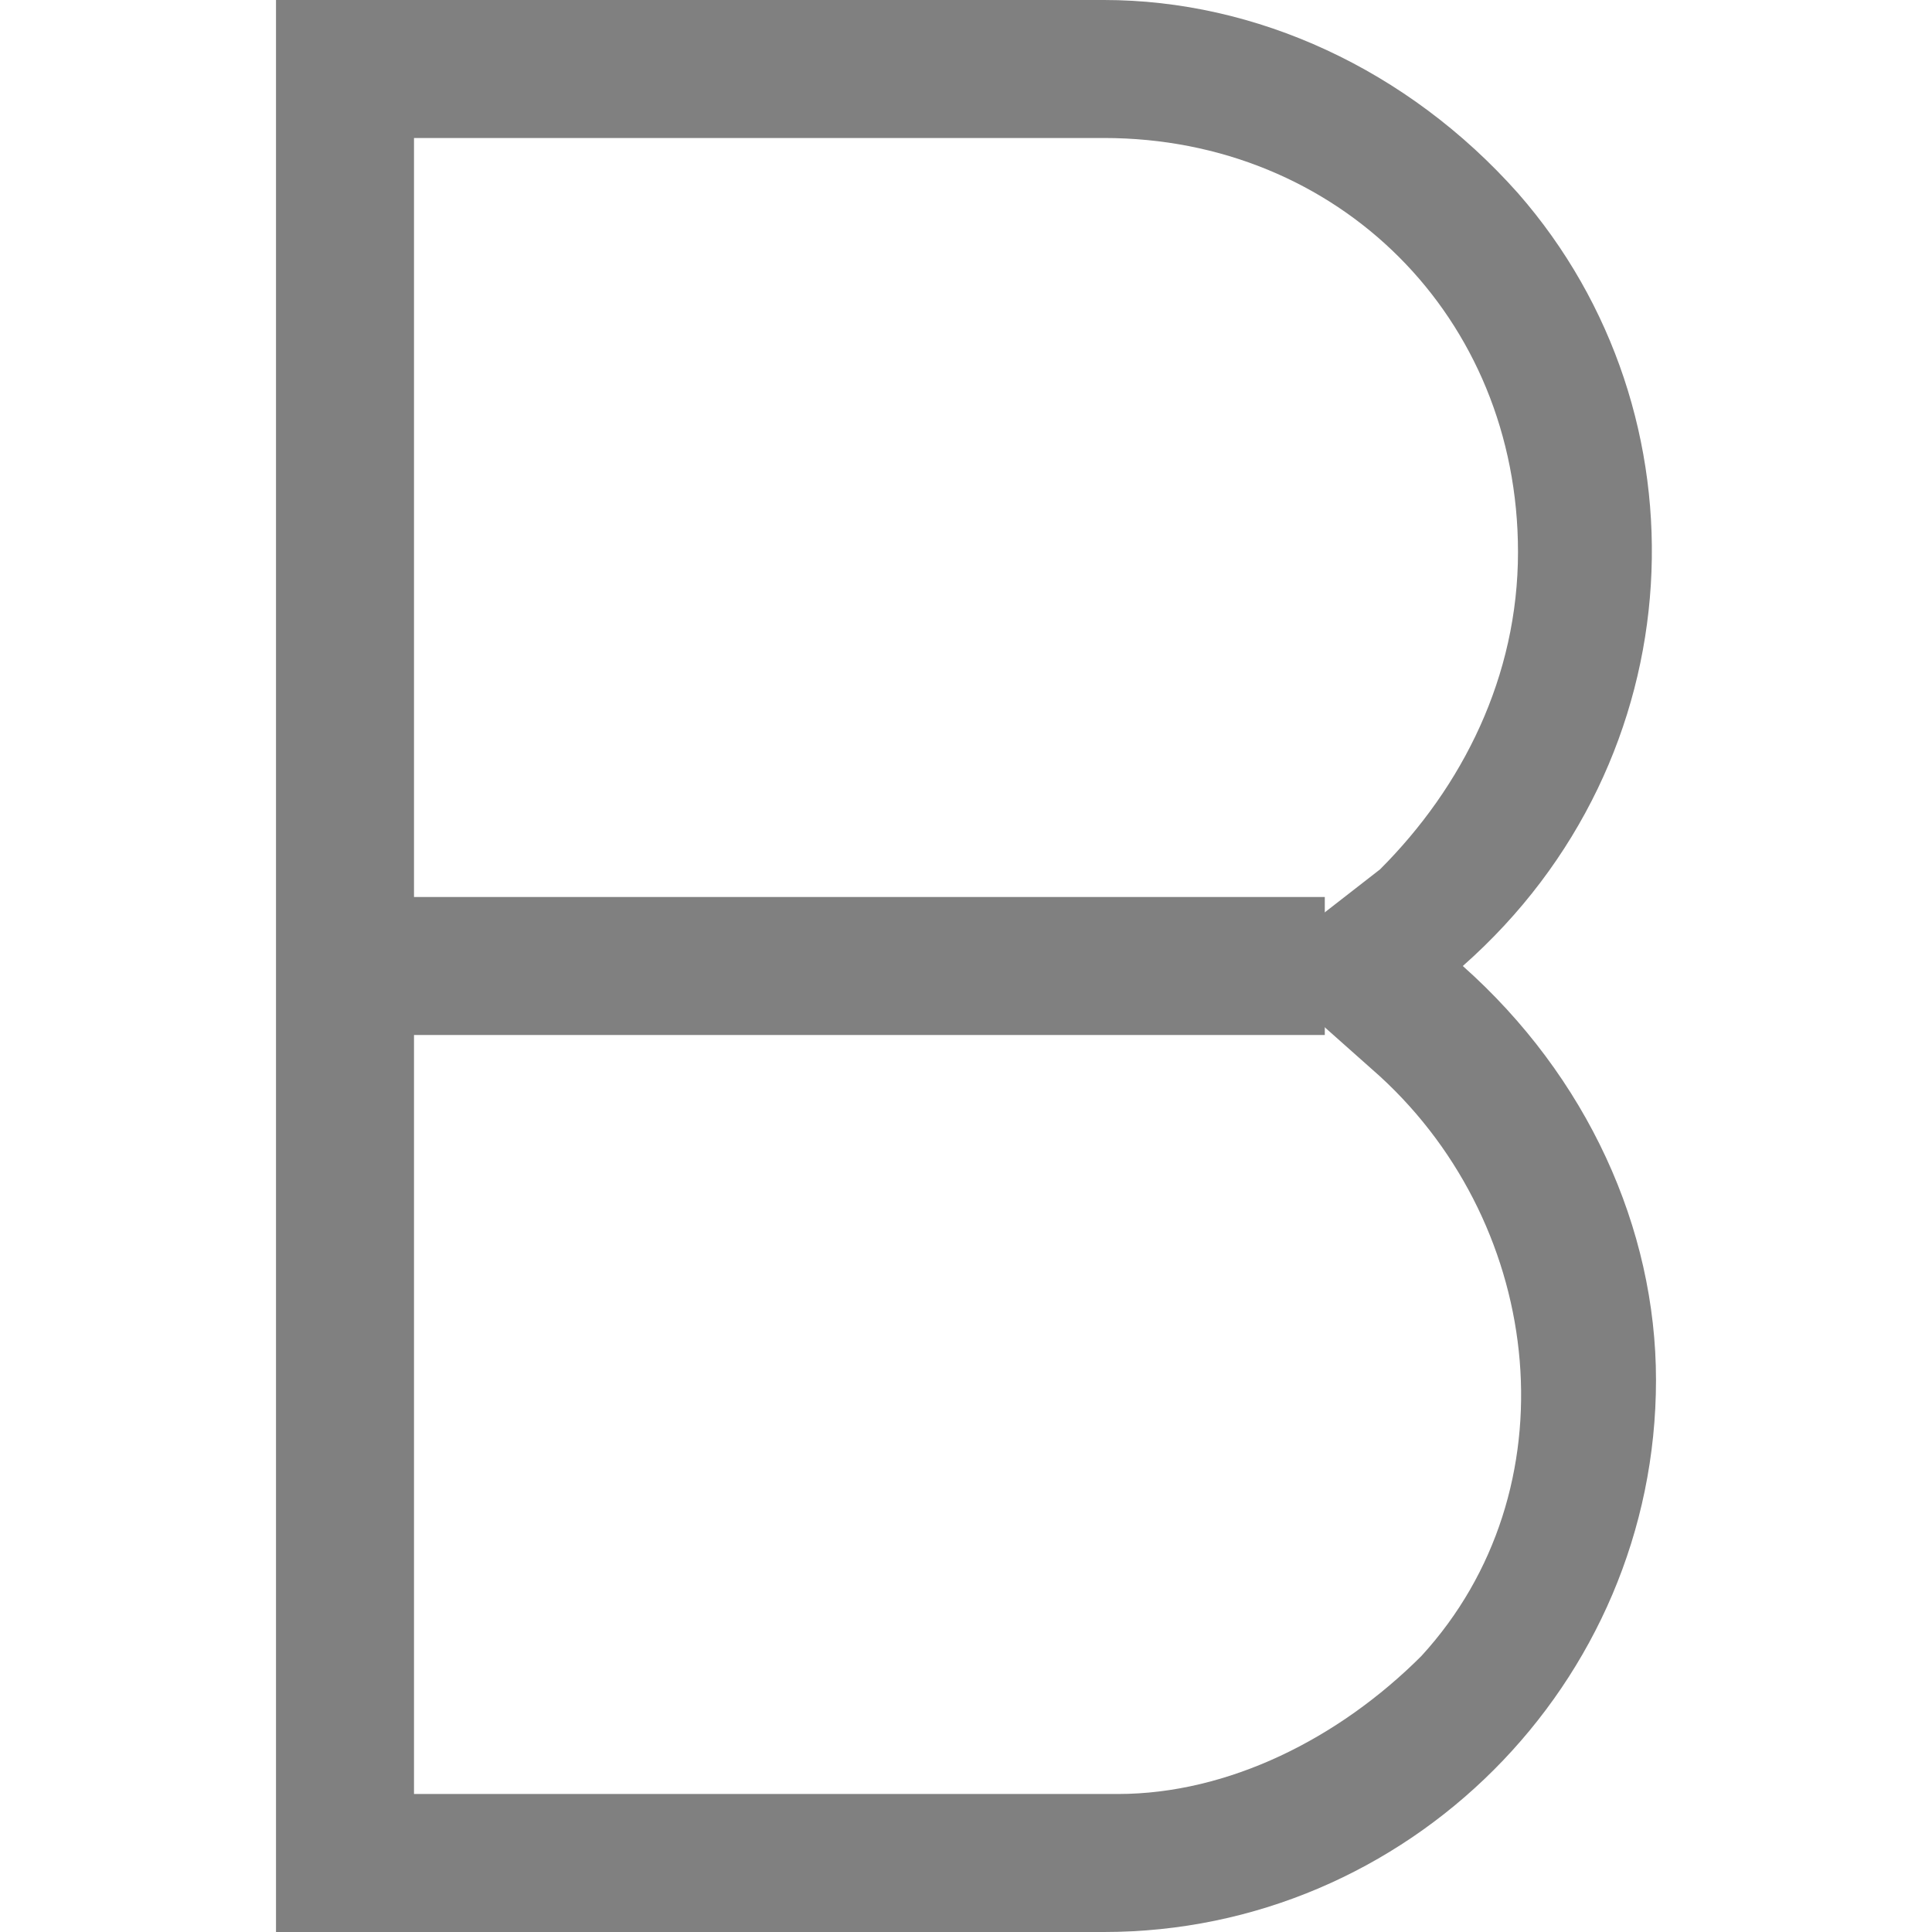 <?xml version="1.0" encoding="utf-8"?>
<!-- Generator: Adobe Illustrator 21.0.0, SVG Export Plug-In . SVG Version: 6.00 Build 0)  -->
<svg version="1.1" id="文字编辑" xmlns="http://www.w3.org/2000/svg" xmlns:xlink="http://www.w3.org/1999/xlink" x="0px"
	 y="0px" viewBox="0 0 14 14" style="enable-background:new 0 0 14 14;" xml:space="preserve">
<style type="text/css">
	.st0{fill:#808080;}
	.st1{fill:none;stroke:#808080;stroke-miterlimit:10;}
</style>
<title>14</title>
<g id="_14">
	<path class="st0" d="M8,1c1.7,0,3,1.3,3,3c0,0.9-0.4,1.7-1,2.3L9.1,7l0.9,0.8c1.2,1.1,1.4,3,0.3,4.2c-0.6,0.6-1.4,1-2.2,1H3V1H8
		 M8,0H2v14h6c2.2,0,4-1.8,4-4c0-1.1-0.5-2.2-1.4-3c1.7-1.5,1.8-4,0.4-5.6C10.2,0.5,9.1,0,8,0z"/>
	<line class="st1" x1="2.5" y1="7" x2="9.6" y2="7"/>
</g>
</svg>
